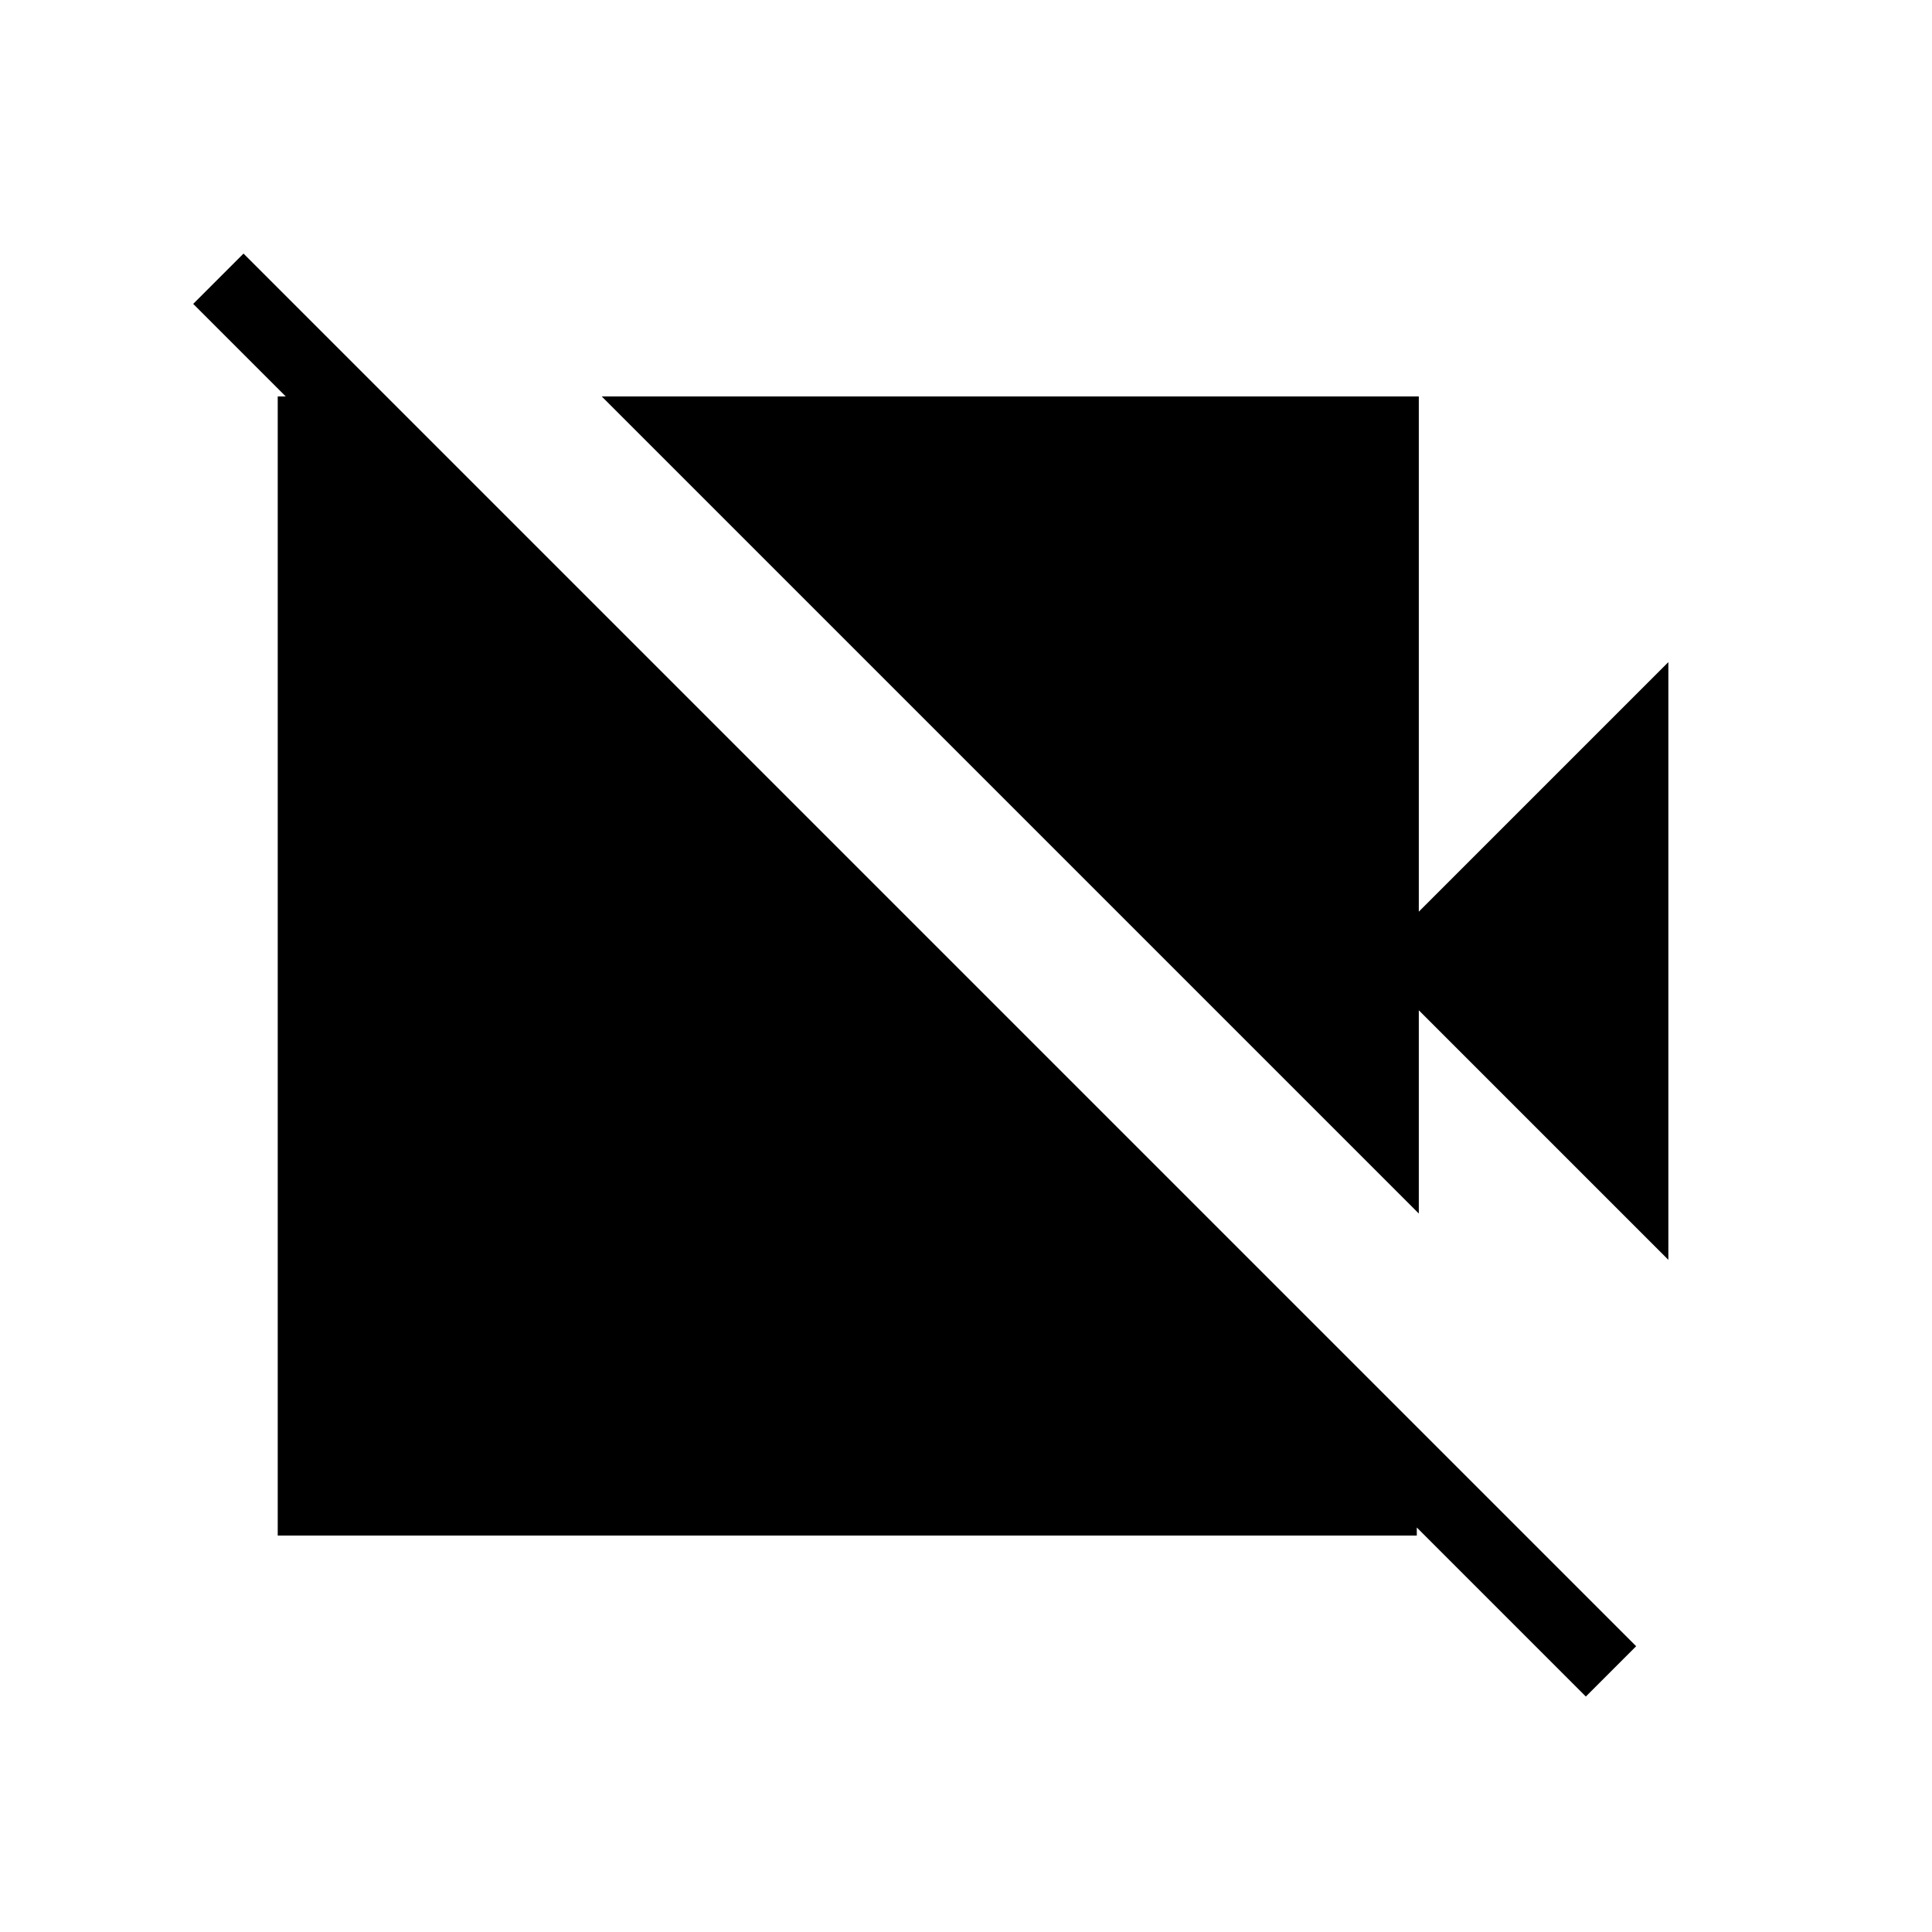 <svg xmlns="http://www.w3.org/2000/svg" height="48" width="48"><path d="M39.4 42.15 4.8 7.55 6.05 6.3l34.6 34.6Zm2.05-10.85-6.2-6.2v5.05l-20.3-20.3h20.3v12.8l6.2-6.2ZM9.6 9.85l25.6 25.6v2.7H6.9V9.85Z"/></svg>